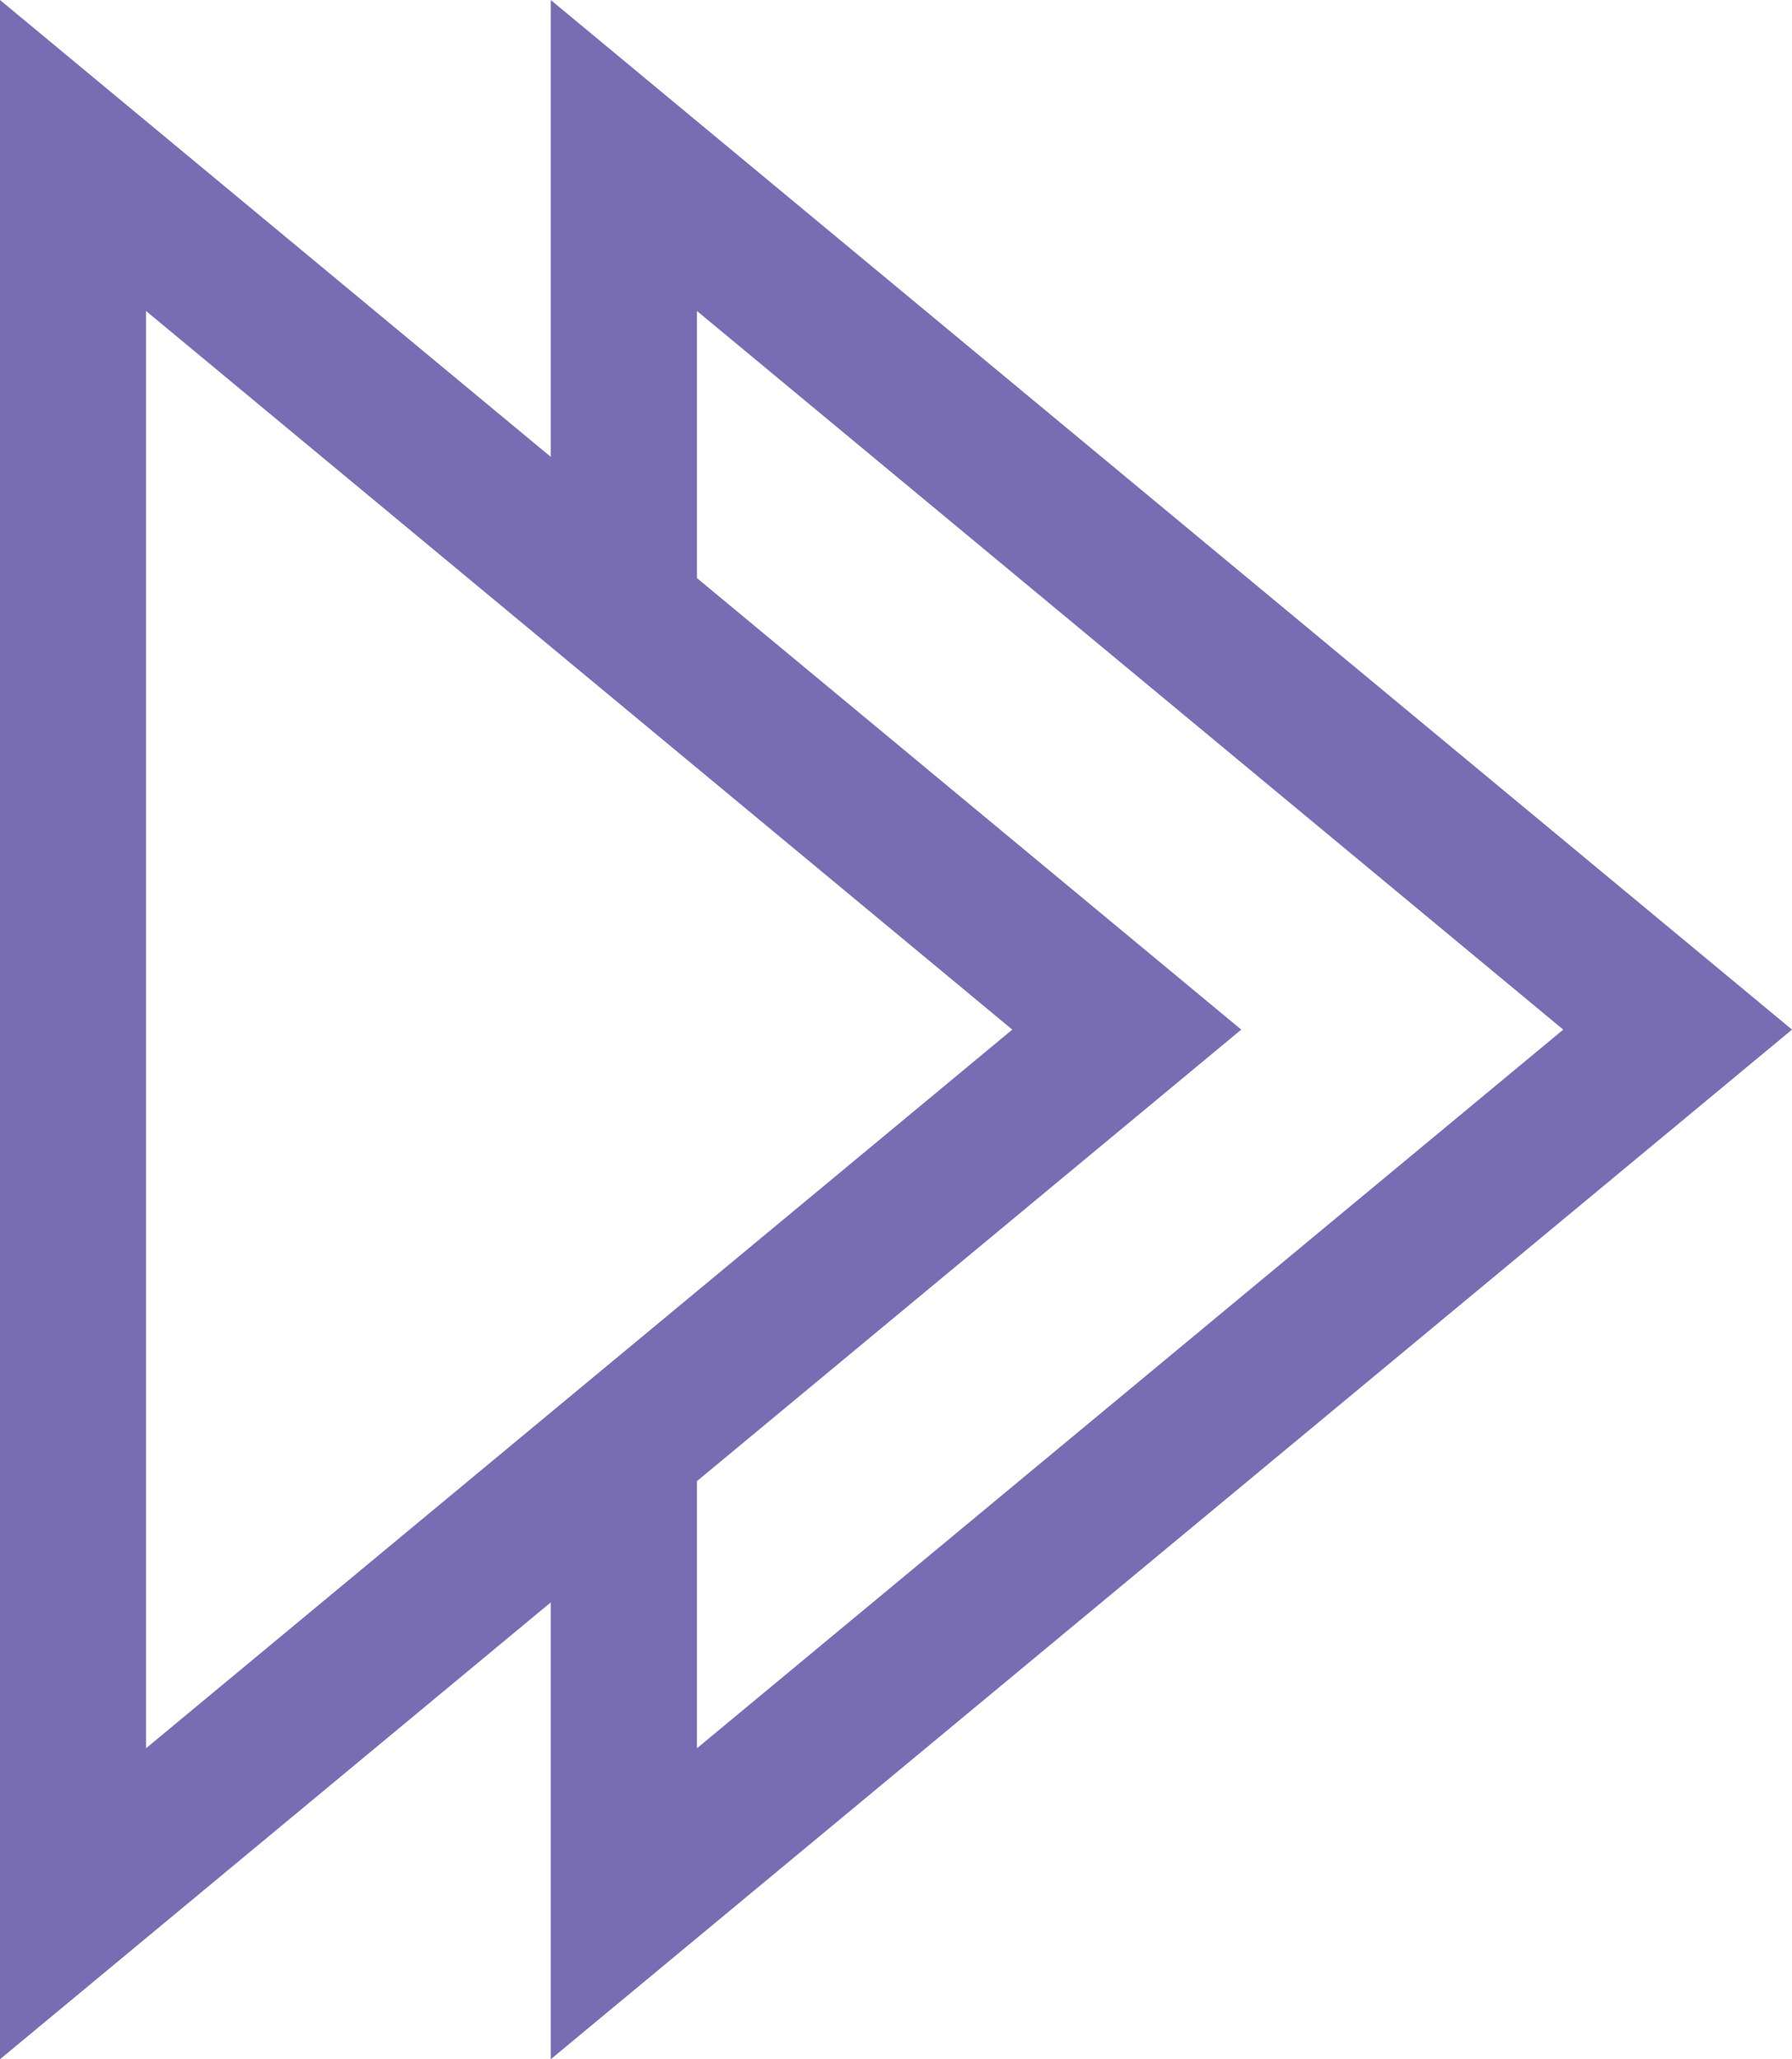 <svg xmlns="http://www.w3.org/2000/svg" width="940" height="1080" viewBox="0 0 940 1080">
  <g id="Слой_2" data-name="Слой 2">
    <g id="Arrow_118">
      <path id="Arrow_118-2" data-name="Arrow_118" d="M940,540,288.9,0V239.6L0,0V1080L288.9,840.4V1080ZM365.6,303.2V163.1L820,540,365.6,916.9V776.8L651.1,540ZM76.6,916.9V163.1L288.9,339.2h0L531,540,288.9,740.8h0Z" fill="#786cb3"/>
    </g>
  </g>
</svg>
